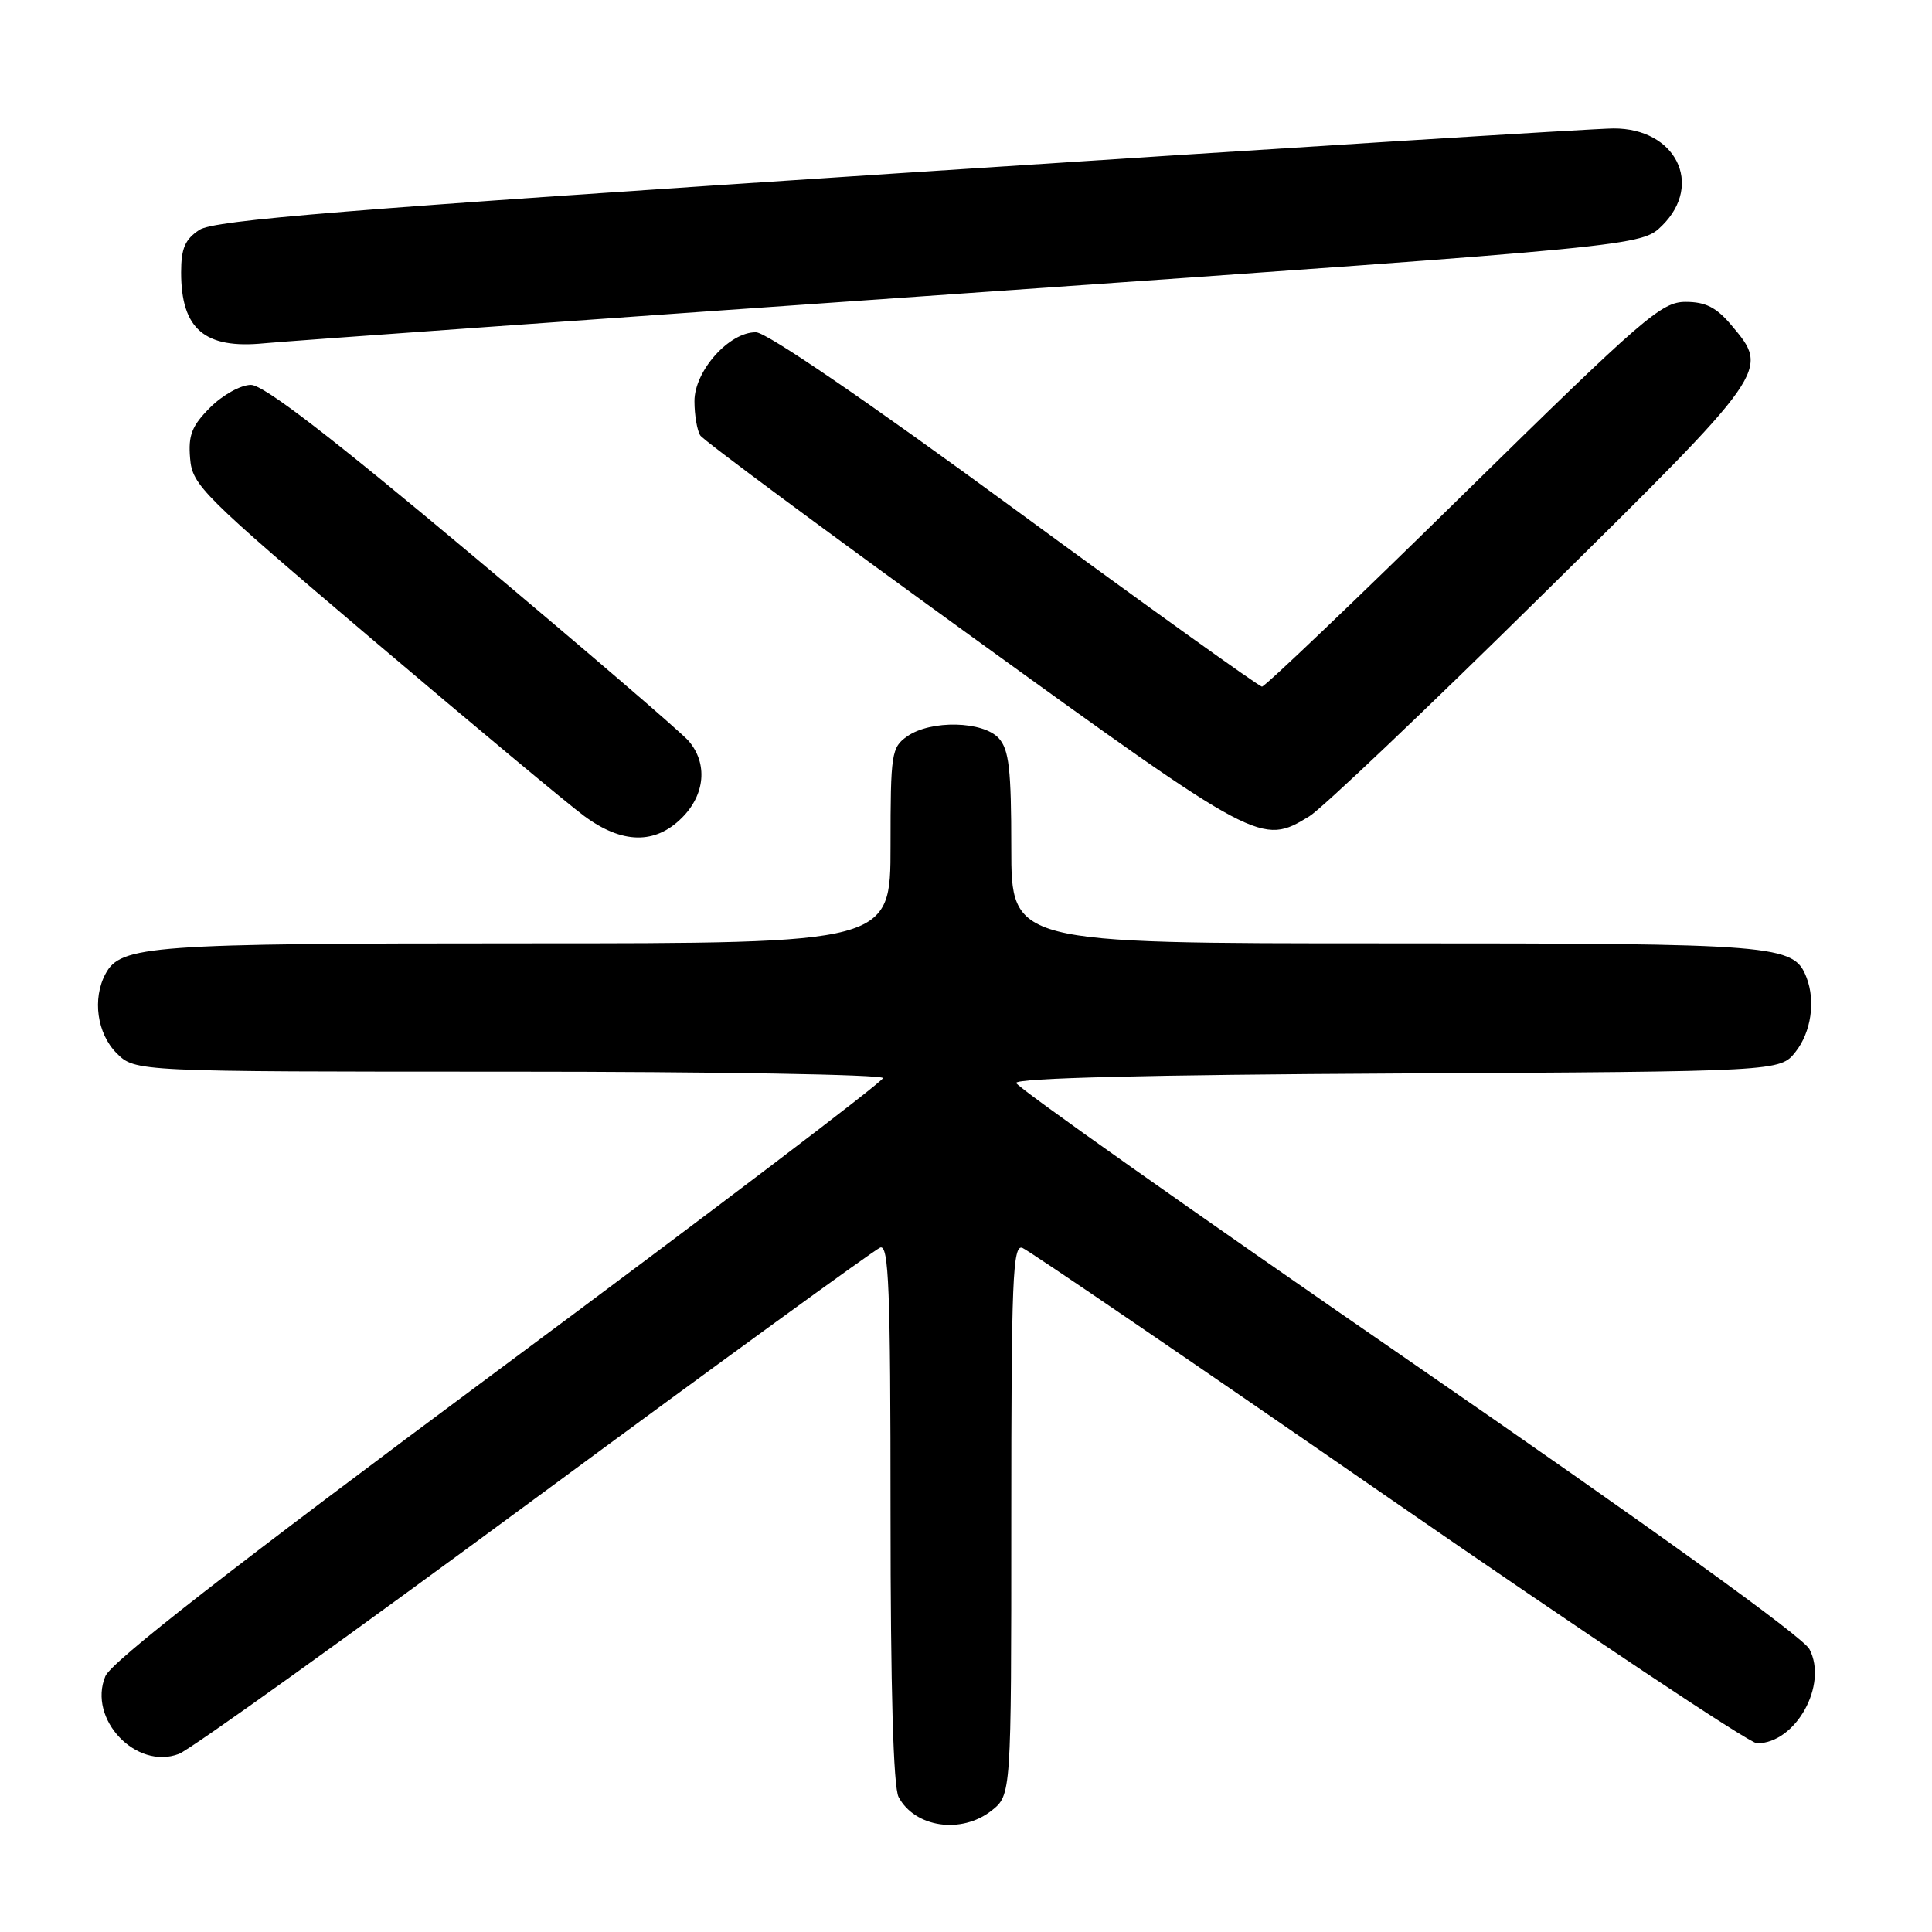 <?xml version="1.0" encoding="UTF-8" standalone="no"?>
<!DOCTYPE svg PUBLIC "-//W3C//DTD SVG 1.1//EN" "http://www.w3.org/Graphics/SVG/1.1/DTD/svg11.dtd" >
<svg xmlns="http://www.w3.org/2000/svg" xmlns:xlink="http://www.w3.org/1999/xlink" version="1.1" viewBox="0 0 256 256">
 <g >
 <path fill="currentColor"
d=" M 131.37 239.93 C 134.00 237.85 134.00 237.85 134.00 201.32 C 134.00 169.58 134.19 164.86 135.47 165.35 C 136.28 165.66 158.12 180.56 184.00 198.46 C 209.88 216.36 231.84 231.00 232.81 231.00 C 237.94 231.00 242.25 223.26 239.76 218.52 C 238.92 216.91 218.78 202.40 186.60 180.22 C 158.11 160.57 134.73 144.05 134.65 143.50 C 134.55 142.85 152.11 142.41 185.18 142.24 C 235.87 141.98 235.87 141.98 237.93 139.36 C 239.98 136.76 240.58 132.67 239.38 129.54 C 237.69 125.16 235.79 125.00 183.55 125.00 C 134.00 125.00 134.00 125.00 134.00 112.33 C 134.00 101.94 133.70 99.33 132.35 97.83 C 130.27 95.53 123.34 95.38 120.22 97.56 C 118.12 99.03 118.00 99.82 118.00 112.06 C 118.00 125.00 118.00 125.00 69.65 125.00 C 19.81 125.00 15.99 125.28 13.98 129.04 C 12.21 132.34 12.86 136.95 15.45 139.55 C 17.91 142.00 17.91 142.00 67.45 142.00 C 94.70 142.00 117.00 142.38 117.00 142.85 C 117.00 143.32 94.07 160.73 66.05 181.53 C 30.61 207.84 14.75 220.20 13.96 222.11 C 11.60 227.78 18.04 234.57 23.71 232.40 C 25.25 231.81 46.47 216.59 70.88 198.58 C 95.30 180.57 115.88 165.60 116.63 165.31 C 117.77 164.87 118.00 170.72 118.00 200.46 C 118.00 223.79 118.37 236.82 119.07 238.12 C 121.23 242.16 127.38 243.06 131.37 239.93 Z  M 90.36 108.36 C 93.44 105.29 93.80 101.16 91.25 98.18 C 90.29 97.06 77.39 85.98 62.58 73.57 C 43.83 57.85 34.93 51.00 33.25 51.00 C 31.91 51.00 29.52 52.33 27.86 53.98 C 25.42 56.42 24.93 57.66 25.19 60.73 C 25.48 64.31 26.72 65.54 49.50 84.87 C 62.70 96.07 75.26 106.54 77.40 108.12 C 82.43 111.84 86.81 111.92 90.36 108.36 Z  M 173.50 108.16 C 175.15 107.15 189.00 93.99 204.28 78.91 C 234.64 48.97 234.51 49.14 229.41 43.08 C 227.43 40.73 226.00 40.00 223.35 40.00 C 220.15 40.00 217.80 42.03 193.90 65.50 C 179.62 79.53 167.61 90.99 167.22 90.98 C 166.82 90.97 152.10 80.41 134.50 67.51 C 114.84 53.10 101.60 44.05 100.17 44.03 C 96.62 43.98 92.00 49.17 92.02 53.17 C 92.02 55.00 92.37 57.04 92.79 57.70 C 93.21 58.35 109.45 70.39 128.89 84.45 C 166.82 111.88 167.14 112.05 173.50 108.16 Z  M 128.50 38.82 C 217.50 32.60 217.50 32.60 220.25 29.88 C 225.76 24.42 222.03 16.99 213.80 17.02 C 211.43 17.02 168.85 19.69 119.17 22.95 C 45.53 27.78 28.40 29.16 26.42 30.46 C 24.52 31.71 24.00 32.91 24.00 36.09 C 24.00 43.61 27.11 46.27 35.00 45.49 C 37.48 45.24 79.55 42.24 128.50 38.82 Z "/>
</g>
</svg>